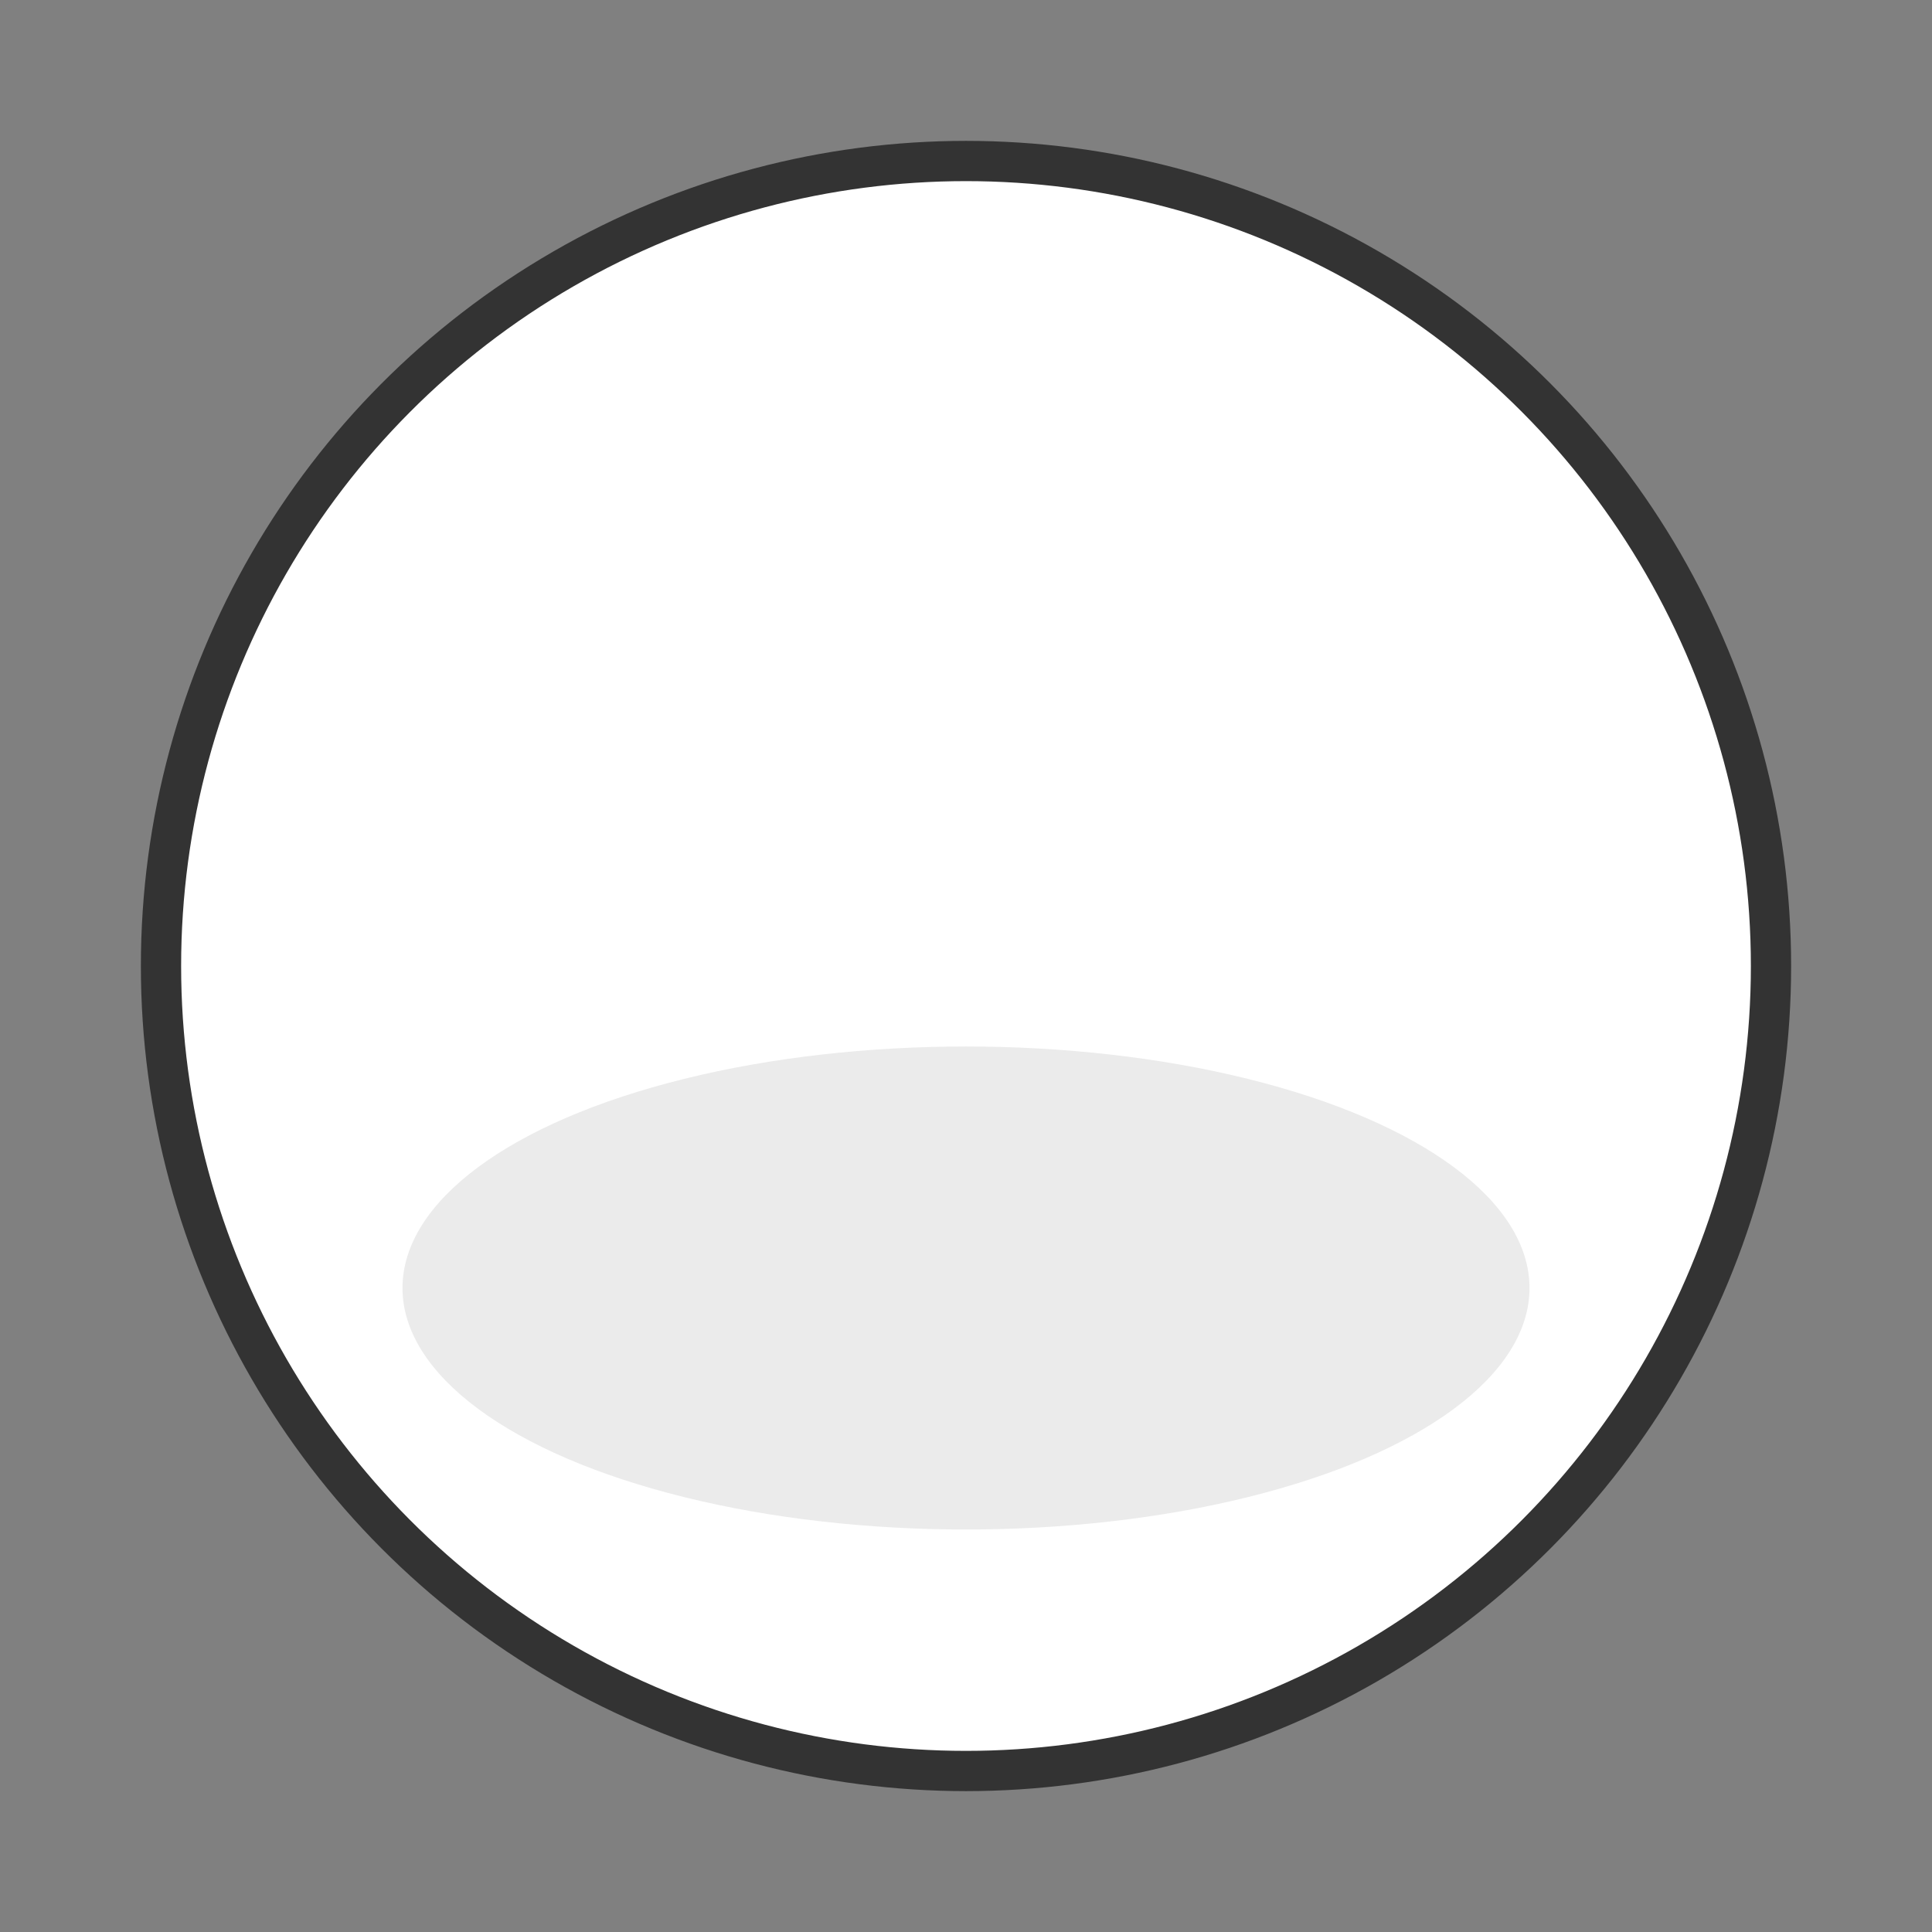 <?xml version="1.0" encoding="UTF-8"?>
<svg width="24px" height="24px" viewBox="0 0 24 24" version="1.1" xmlns="http://www.w3.org/2000/svg">
    <rect x="0" y="0" width="24" height="24" fill="#808080" stroke="none"/>
    <g stroke="none" stroke-width="1" fill="none" fill-rule="evenodd">
        <circle fill="#FFFFFF" cx="12" cy="12" r="10"></circle>
        <circle stroke="#333333" stroke-width="0.5" cx="12" cy="12" r="10"></circle>
        <ellipse fill="#333333" opacity="0.1" cx="12" cy="16" rx="7" ry="3"></ellipse>
        <ellipse fill="#FFFFFF" opacity="0.8" cx="9" cy="9" rx="3" ry="2"></ellipse>
    </g>
</svg>
